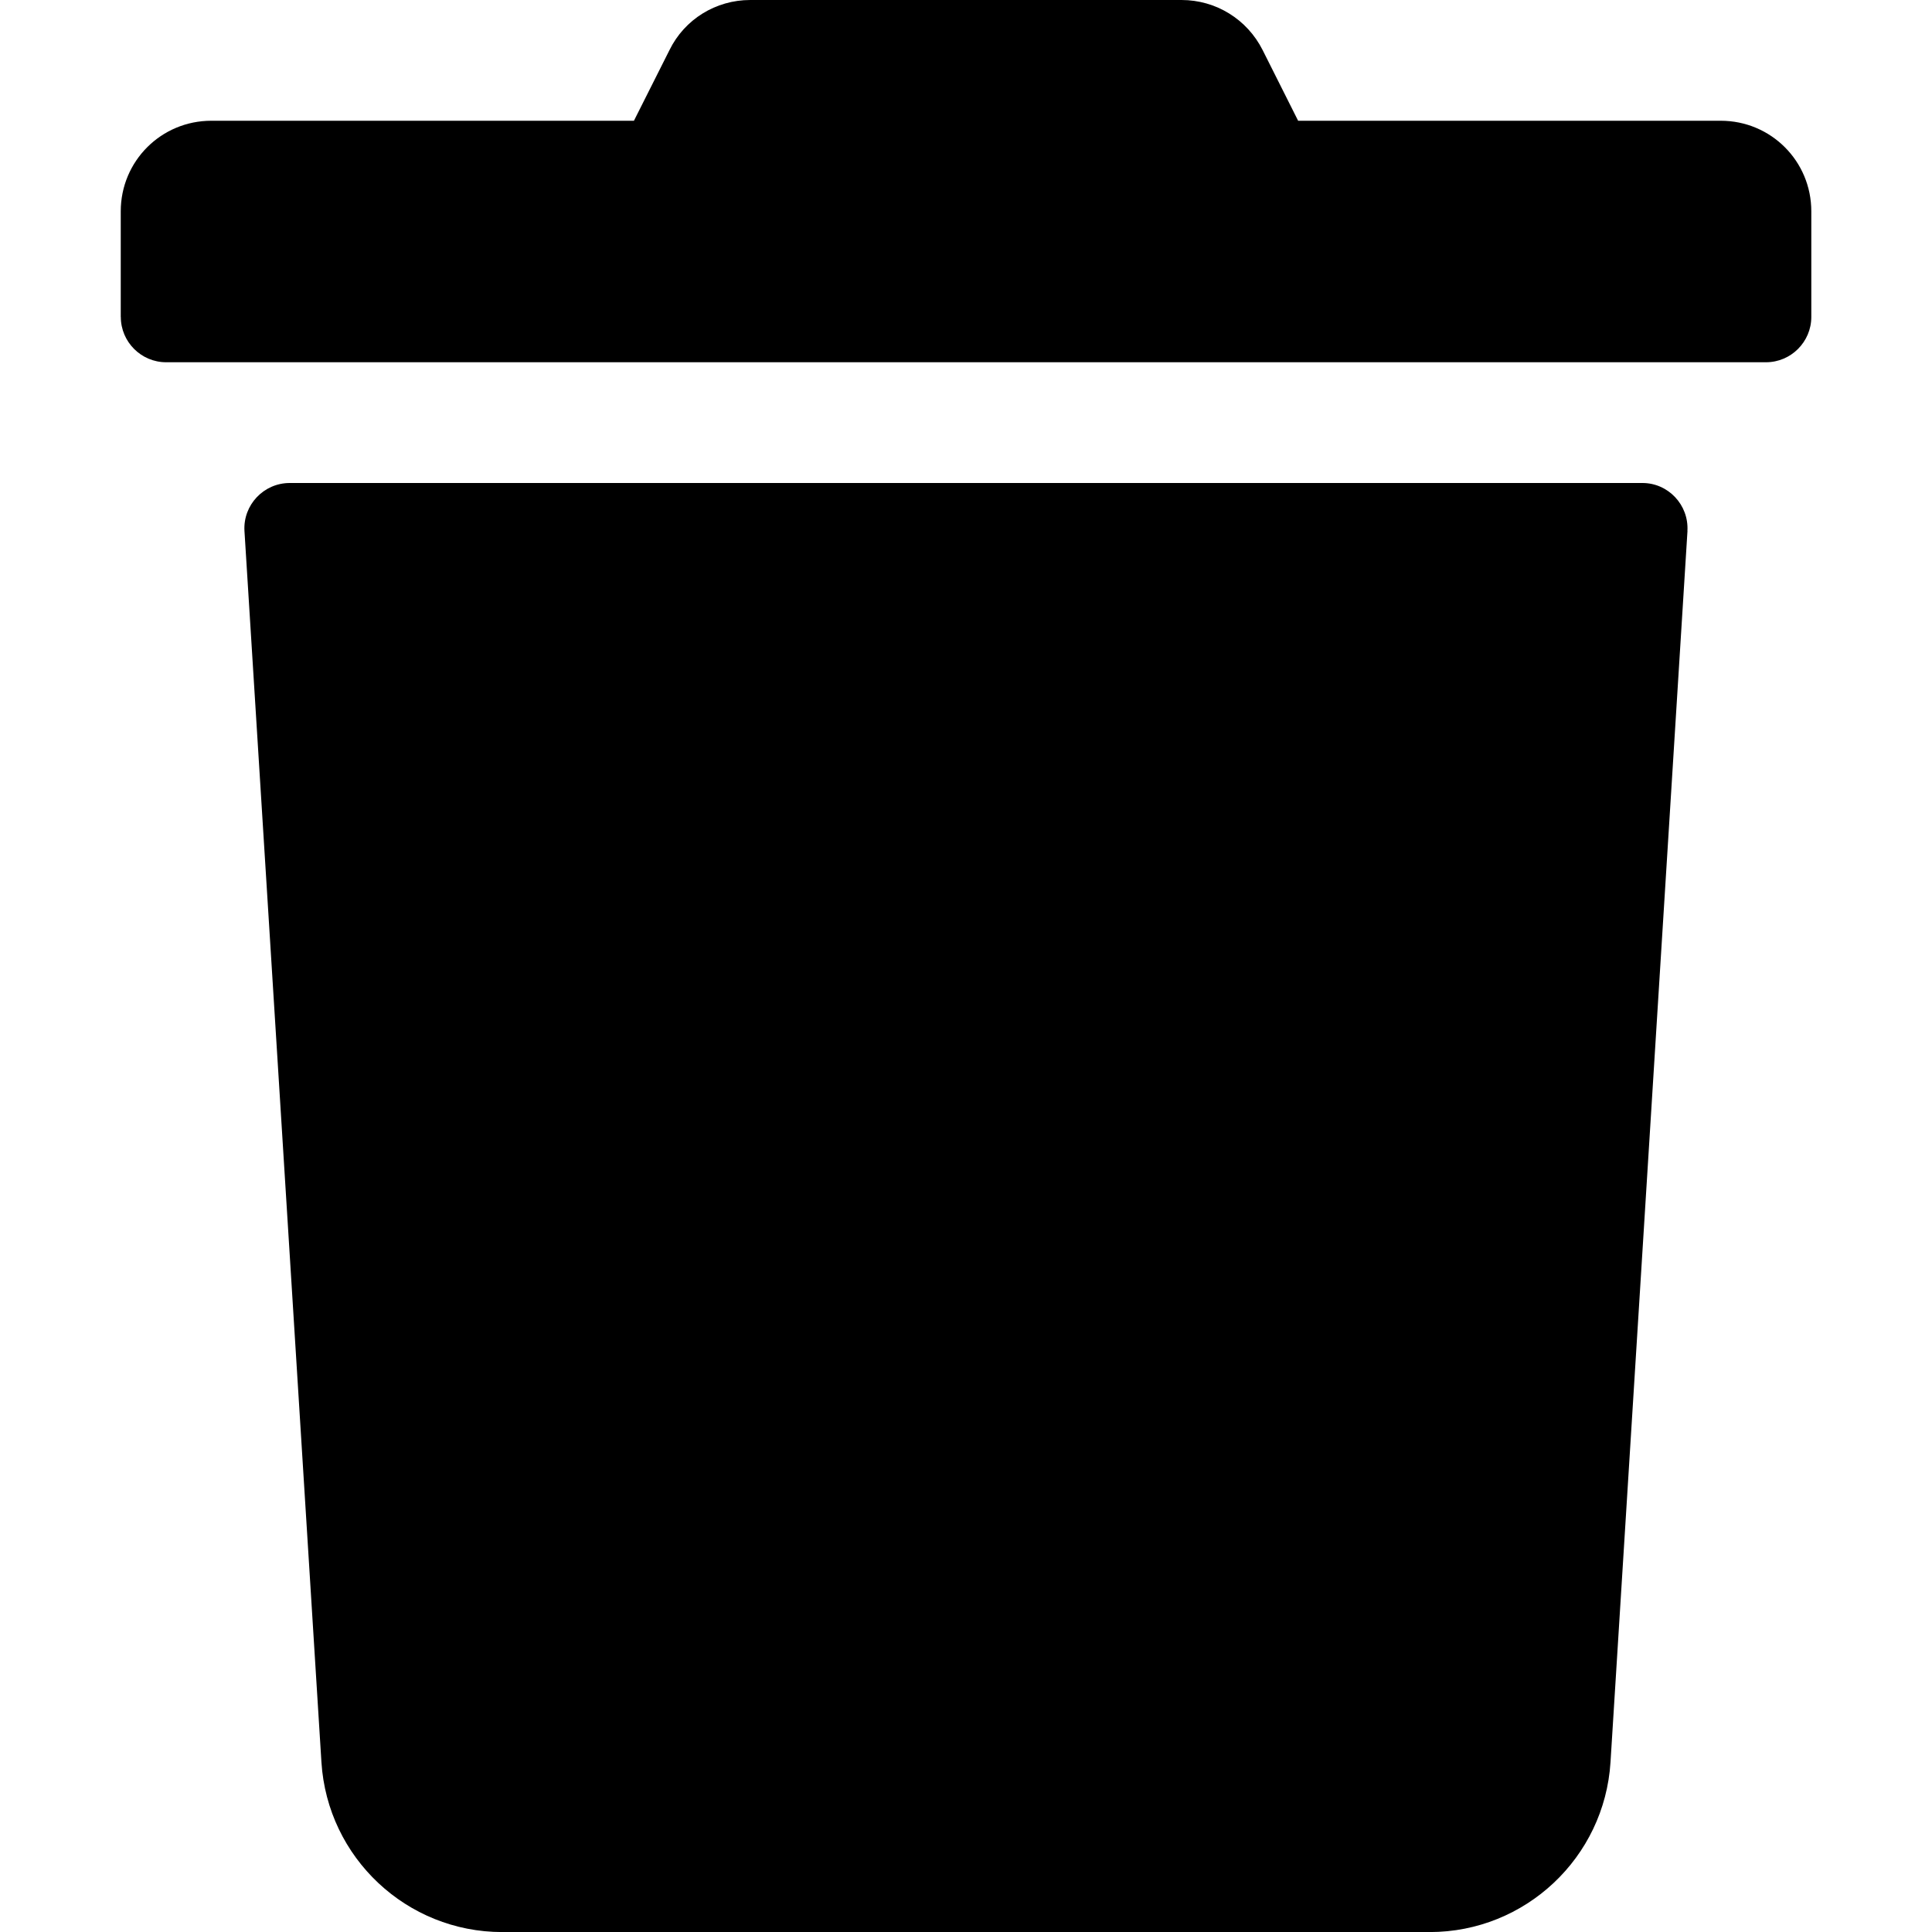 <!-- Generated by IcoMoon.io -->
<svg version="1.1" xmlns="http://www.w3.org/2000/svg" width="32" height="32" viewBox="0 0 32 32">
<title>trash</title>
<path d="M2 5.25v-1.75c0-0.831 0.669-1.5 1.5-1.5h7l0.588-1.169c0.25-0.512 0.769-0.831 1.338-0.831h7.144c0.569 0 1.087 0.319 1.344 0.831l0.587 1.169h7c0.831 0 1.5 0.669 1.5 1.5v1.75c0 0.412-0.337 0.75-0.75 0.75h-26.5c-0.413 0-0.75-0.338-0.75-0.75zM27.95 8.794l-1.275 20.394c-0.1 1.581-1.413 2.813-2.994 2.813h-15.363c-1.581 0-2.894-1.231-2.994-2.813l-1.275-20.394c-0.025-0.431 0.319-0.794 0.75-0.794h22.406c0.425 0 0.769 0.362 0.744 0.794z"></path>
</svg>
